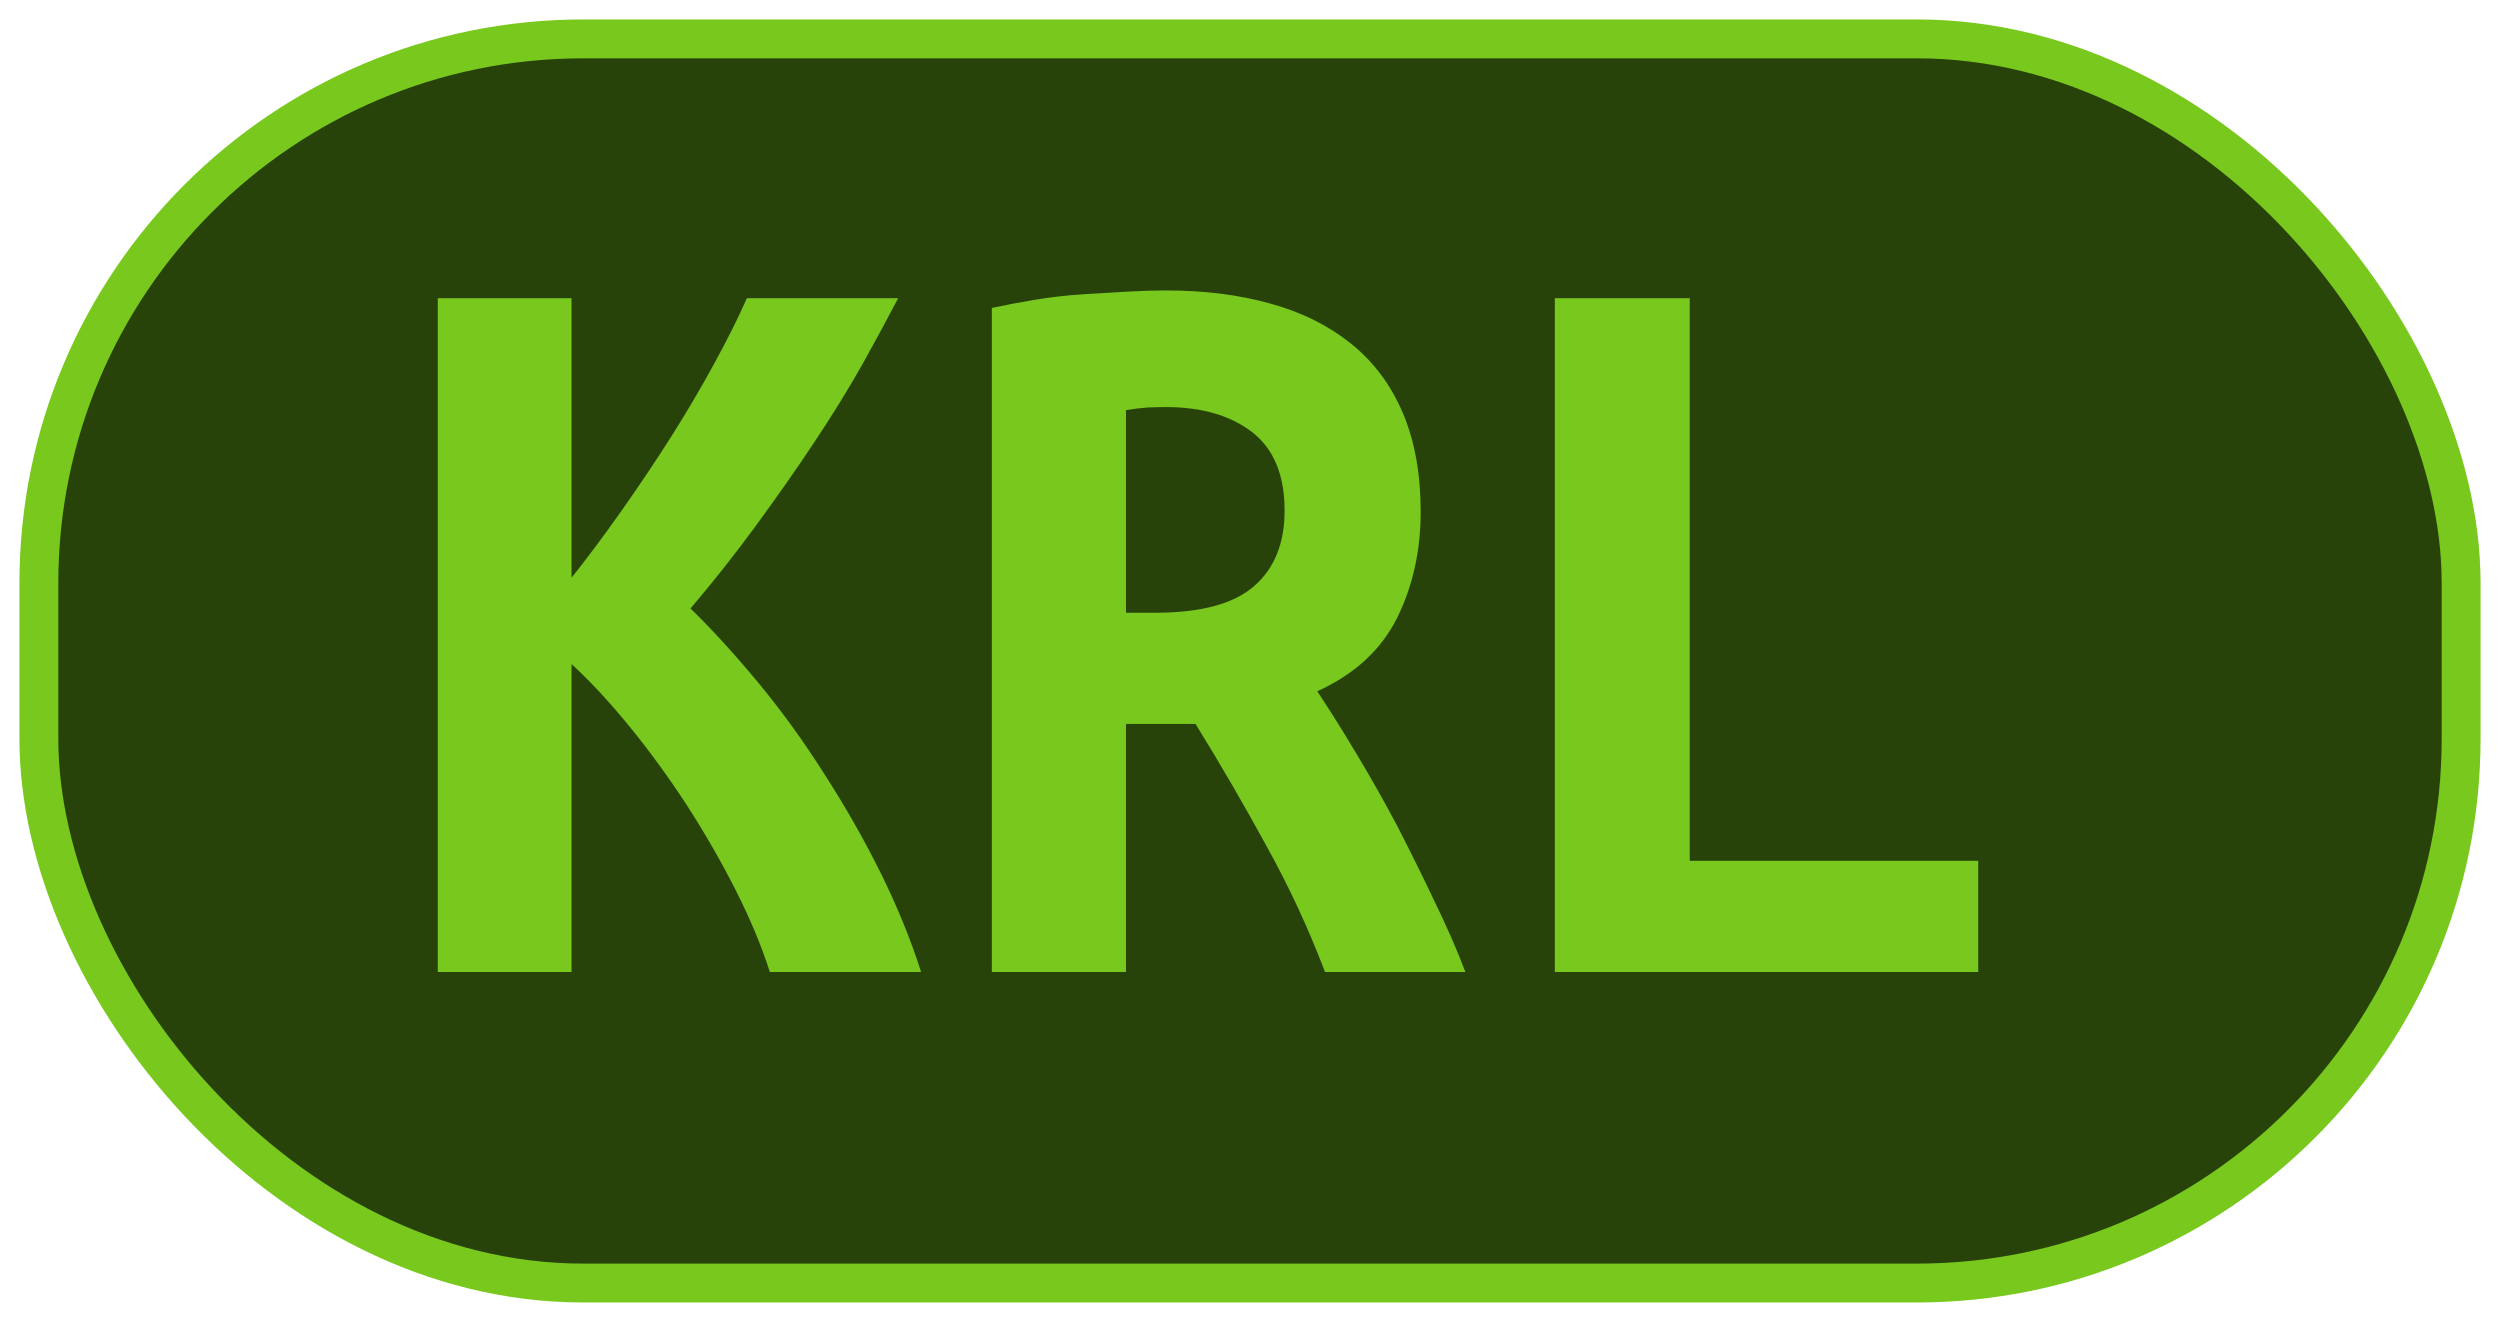<?xml version="1.0" encoding="UTF-8"?>
<svg height="34" width="64.3" version="1.1" xmlns="http://www.w3.org/2000/svg">
    <rect
        height="32"
        width="62.3"
        rx="14"
        ry="14"
        x="1"
        y="1"
        fill="#28430A"
        stroke="#78c81e"
        stroke-width="1"
         />
    <g transform="translate(0, 14)">
        <path fill="#78c81e" d="M23.69 11L19.80 11Q19.49 10.02 18.92 8.89Q18.34 7.75 17.64 6.67Q16.94 5.60 16.17 4.66Q15.40 3.72 14.70 3.08L14.70 3.08L14.70 11L11.26 11L11.26-6.33L14.70-6.33L14.70 0.86Q15.32 0.08 15.99-0.87Q16.66-1.82 17.27-2.78Q17.87-3.73 18.37-4.65Q18.88-5.58 19.21-6.33L19.21-6.33L23.10-6.33Q22.71-5.58 22.17-4.61Q21.62-3.64 20.92-2.59Q20.22-1.54 19.42-0.45Q18.62 0.64 17.76 1.65L17.76 1.65Q18.62 2.49 19.52 3.58Q20.42 4.67 21.21 5.92Q22.01 7.16 22.66 8.47Q23.30 9.77 23.69 11L23.69 11ZM29.99-6.53L29.99-6.53Q31.48-6.53 32.68-6.19Q33.88-5.86 34.75-5.16Q35.62-4.46 36.08-3.38Q36.54-2.30 36.54-0.84L36.54-0.84Q36.54 0.67 35.93 1.90Q35.31 3.13 33.88 3.78L33.88 3.78Q34.36 4.50 34.89 5.39Q35.42 6.27 35.93 7.23Q36.43 8.20 36.89 9.17Q37.36 10.13 37.69 11L37.69 11L34.08 11Q33.44 9.32 32.58 7.77Q31.73 6.21 30.75 4.62L30.75 4.62L28.96 4.62L28.96 11L25.51 11L25.51-6.08Q26.02-6.19 26.62-6.29Q27.22-6.39 27.84-6.43Q28.45-6.47 29.01-6.50Q29.57-6.53 29.99-6.53ZM33.04-0.87L33.04-0.87Q33.04-2.24 32.20-2.89Q31.36-3.53 29.99-3.53L29.99-3.53Q29.80-3.53 29.52-3.52Q29.24-3.50 28.96-3.45L28.96-3.45L28.96 1.76L29.71 1.76Q31.48 1.76 32.26 1.07Q33.04 0.39 33.04-0.87ZM50.88 8.14L50.88 11L39.99 11L39.99-6.33L43.46-6.33L43.46 8.14L50.88 8.14Z"/>
    </g>
</svg>